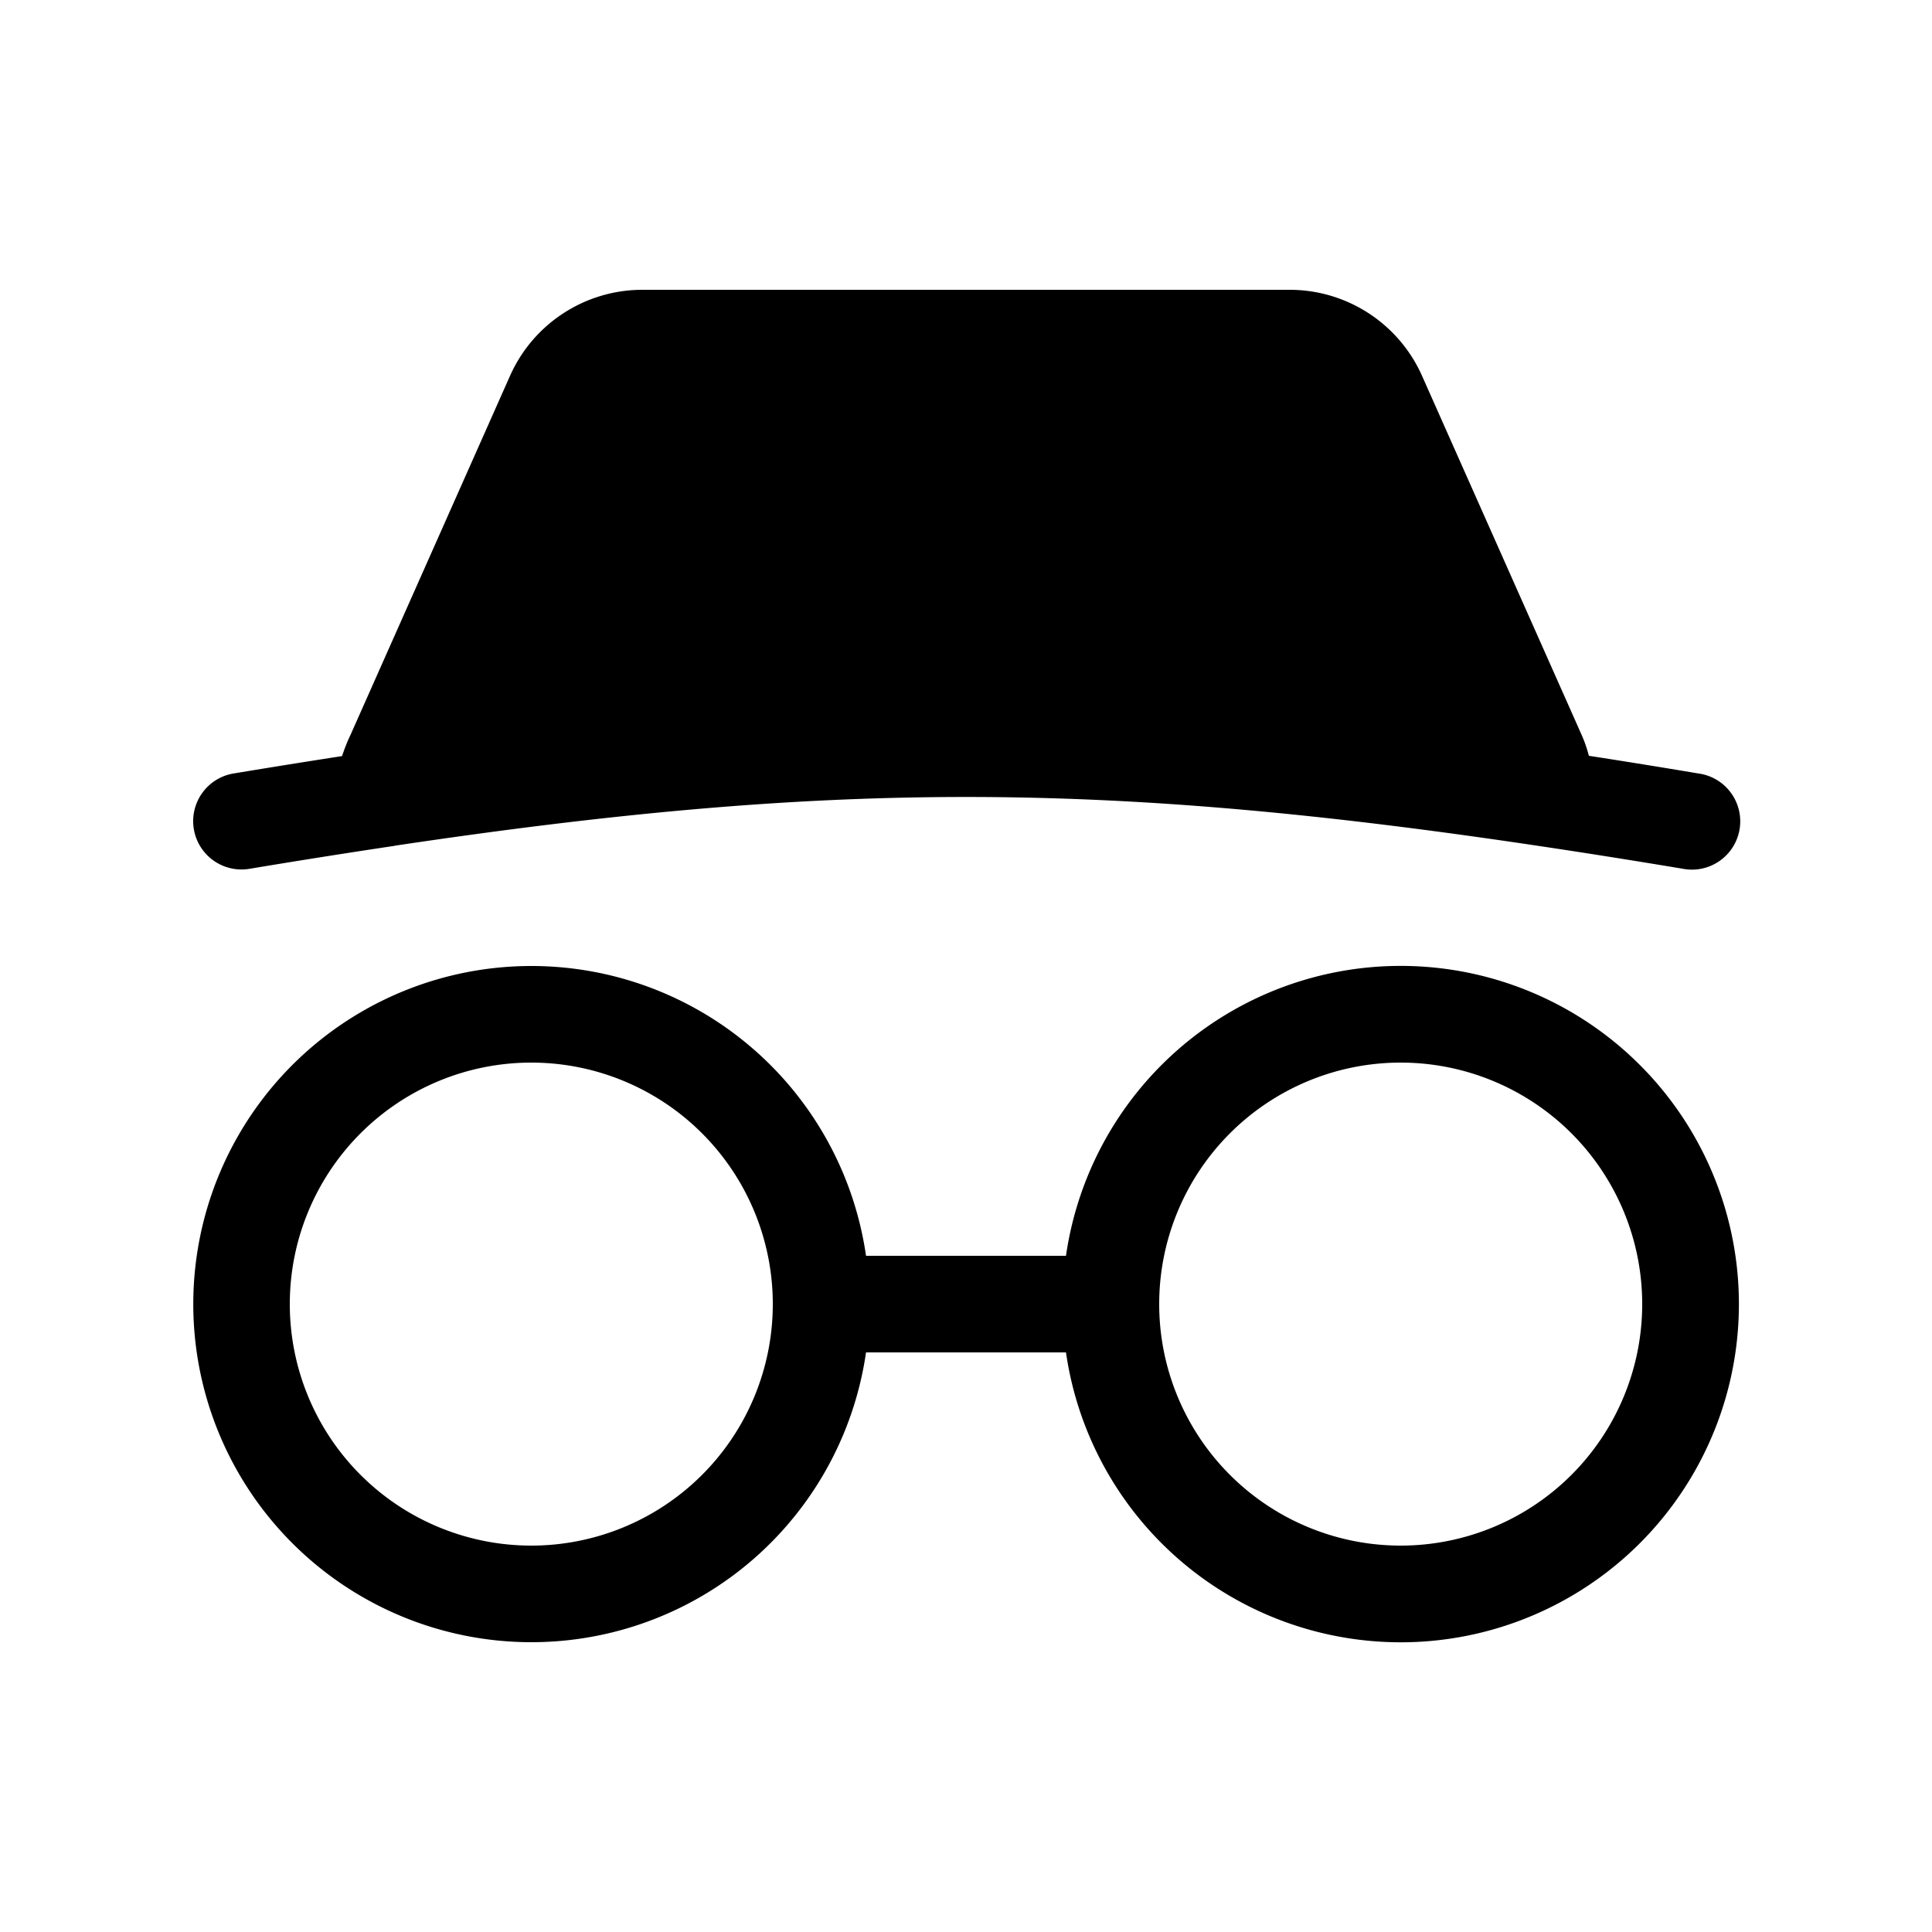 <svg xmlns="http://www.w3.org/2000/svg" width="1em" height="1em" viewBox="0 0 20 20"><path fill="currentColor" d="M4.085 8.755c4.503-.673 7.327-.673 11.83 0l.02.003q.71.106 1.483.235a.5.5 0 1 0 .164-.986q-.584-.098-1.134-.183a1.4 1.4 0 0 0-.077-.221l-1.65-3.712A1.5 1.5 0 0 0 13.35 3h-6.7a1.5 1.5 0 0 0-1.37.89L3.63 7.604q-.05.104-.089.223q-.544.084-1.123.18a.5.5 0 0 0 .164.987a91 91 0 0 1 1.503-.238M3 13.5a2.5 2.5 0 1 1 5 0a2.5 2.5 0 0 1-5 0M5.5 10a3.5 3.5 0 1 0 3.465 4h2.07a3.501 3.501 0 1 0 0-1h-2.07A3.5 3.5 0 0 0 5.5 10m6.5 3.5a2.5 2.5 0 1 1 5 0a2.5 2.5 0 0 1-5 0"/></svg>